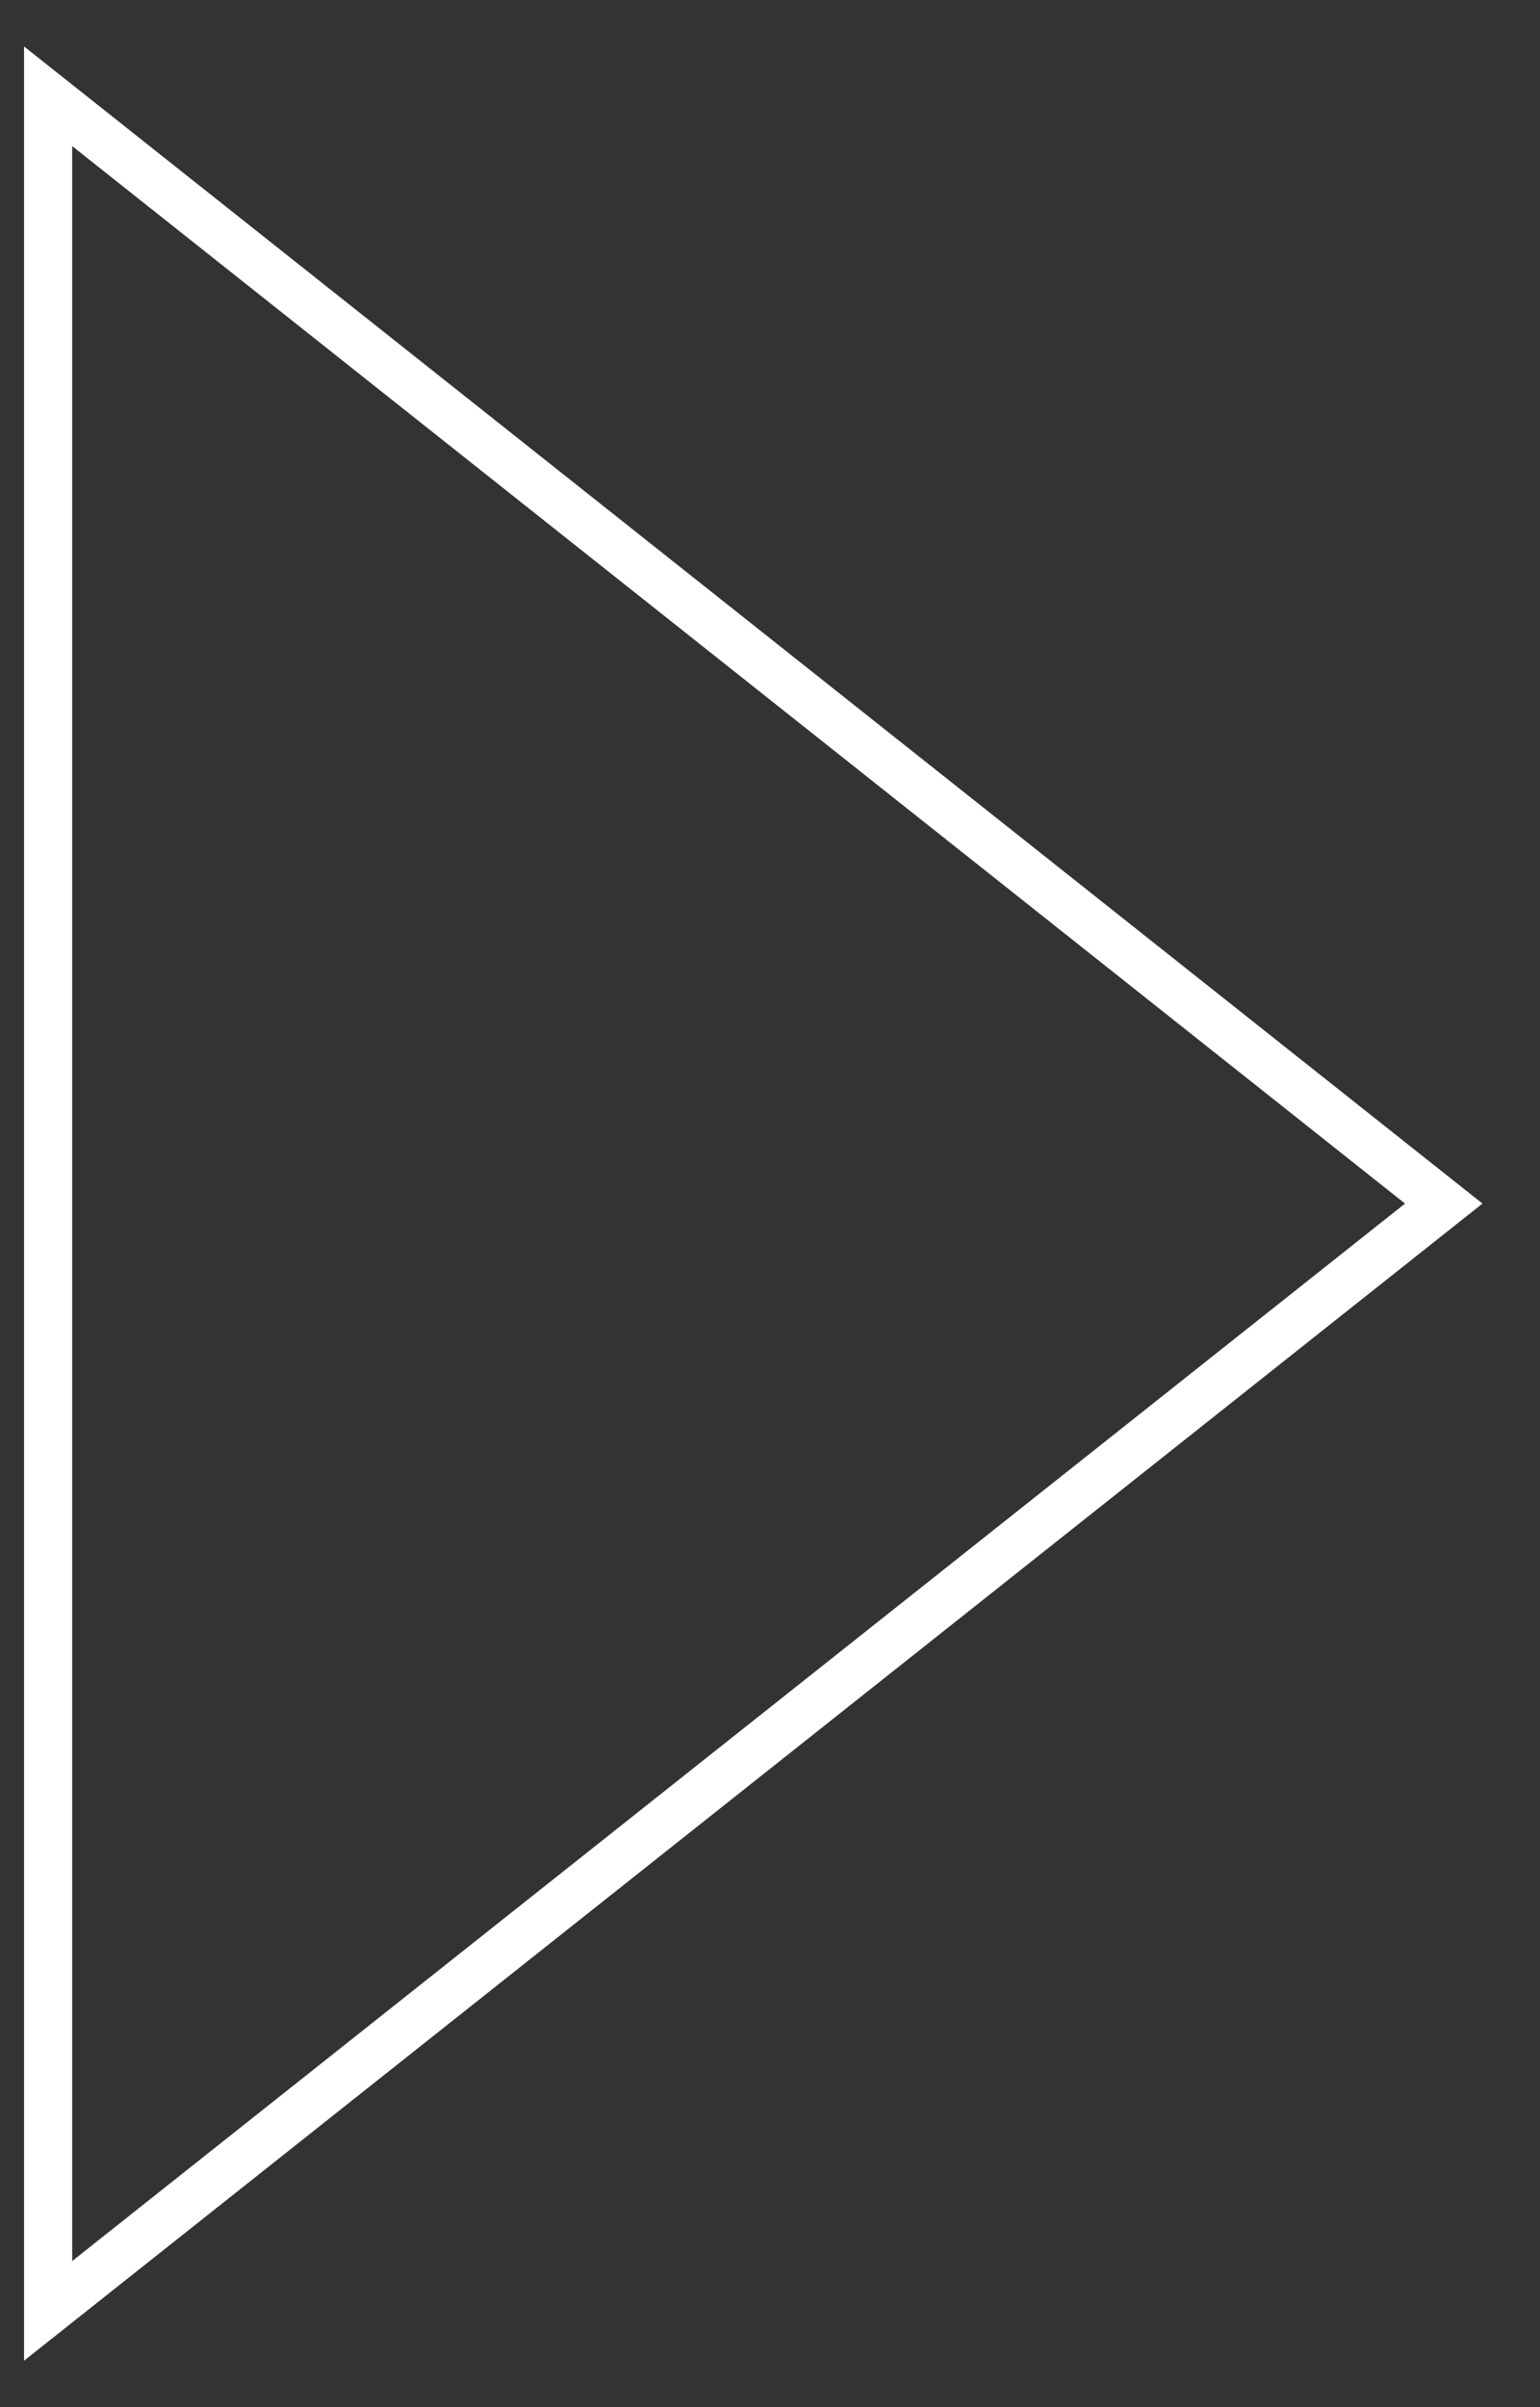 <svg width="256" height="400" viewBox="0 0 256 400" fill="none" xmlns="http://www.w3.org/2000/svg">
<rect x="0" y="0" width="256" height="400" fill="#333333" stroke="none"/>
<path d="M8 384V16L240 200L8 384Z" stroke="white" stroke-width="8"/>
</svg>
